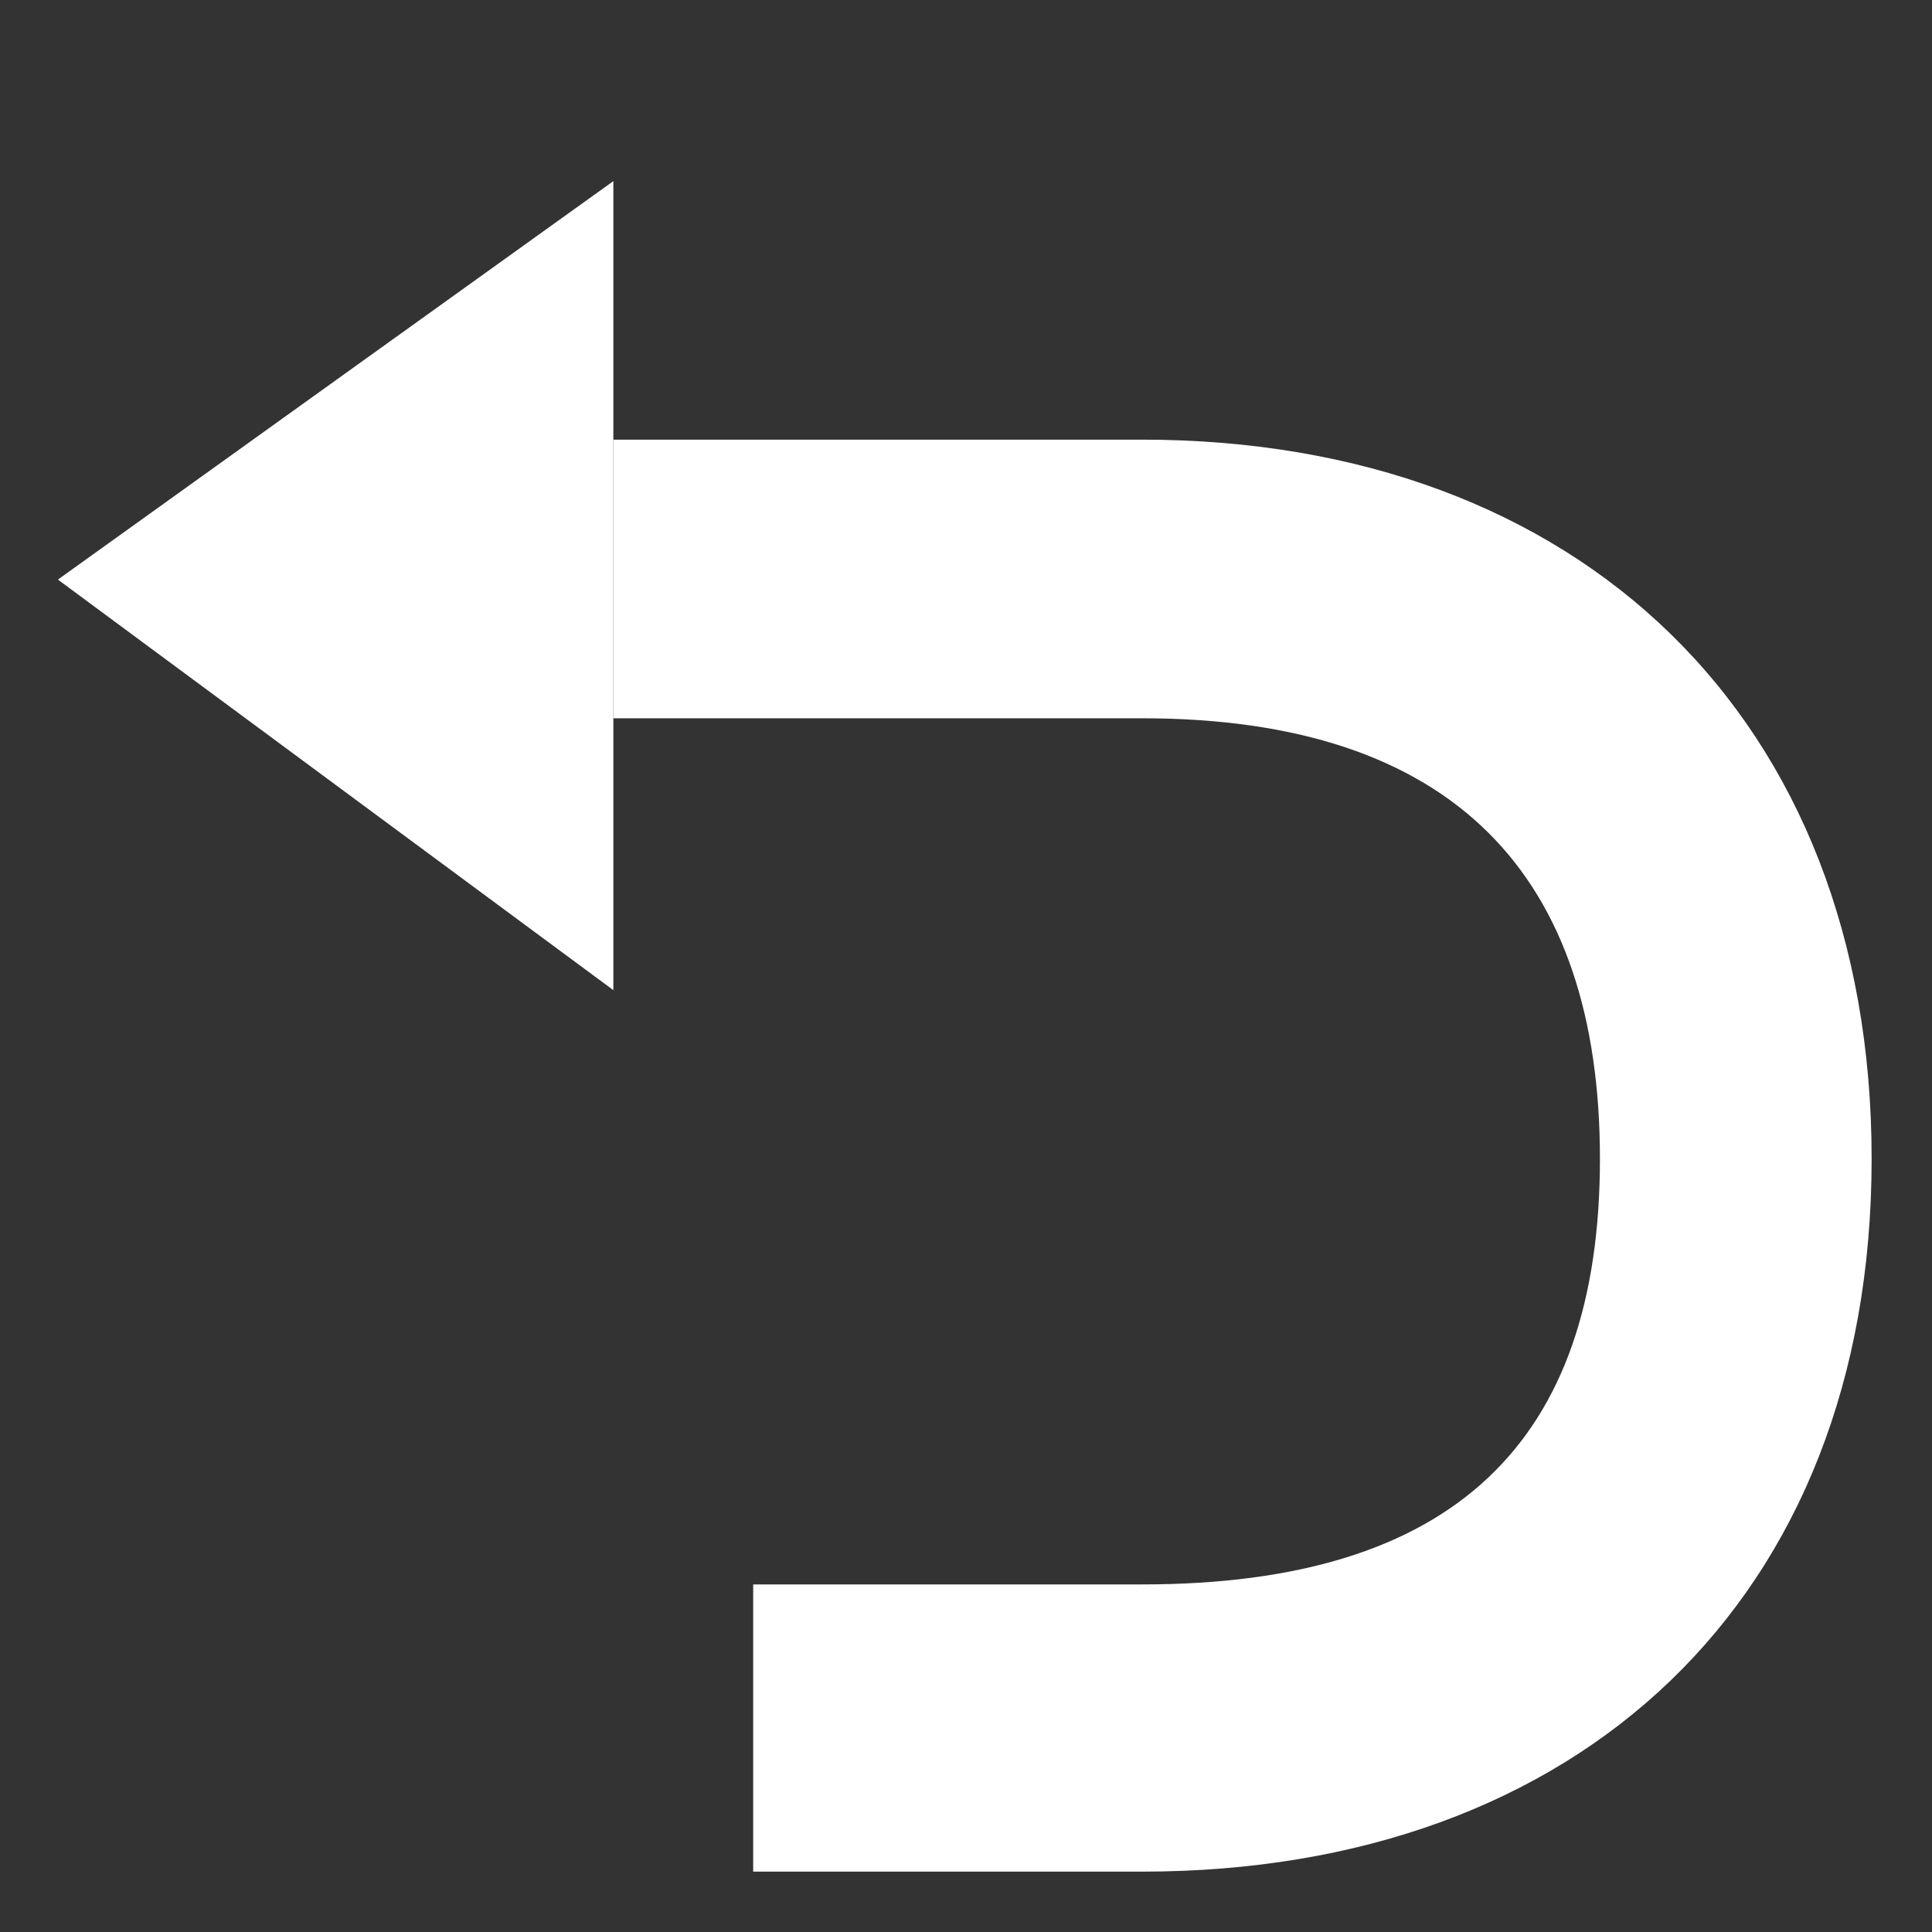 <svg width="32" height="32" viewBox="0 0 32 32" fill="none" xmlns="http://www.w3.org/2000/svg">
<rect x="0" y="0" width="32" height="32" fill="#333333" stroke="none"/>
<path d="M0.959 9.6L10.159 16.4V3L0.959 9.6Z" fill="white"/>
<path d="M18.918 26.243C24.079 26.243 26.5 23.888 26.5 19.194C26.5 14.5 24.079 11.897 18.918 11.897H10.159V7.282H18.918C26.143 7.282 31 11.888 31 19.194C31 26.5 26.143 31 18.918 31H12.475V26.243H18.918Z" fill="white"/>
</svg>
